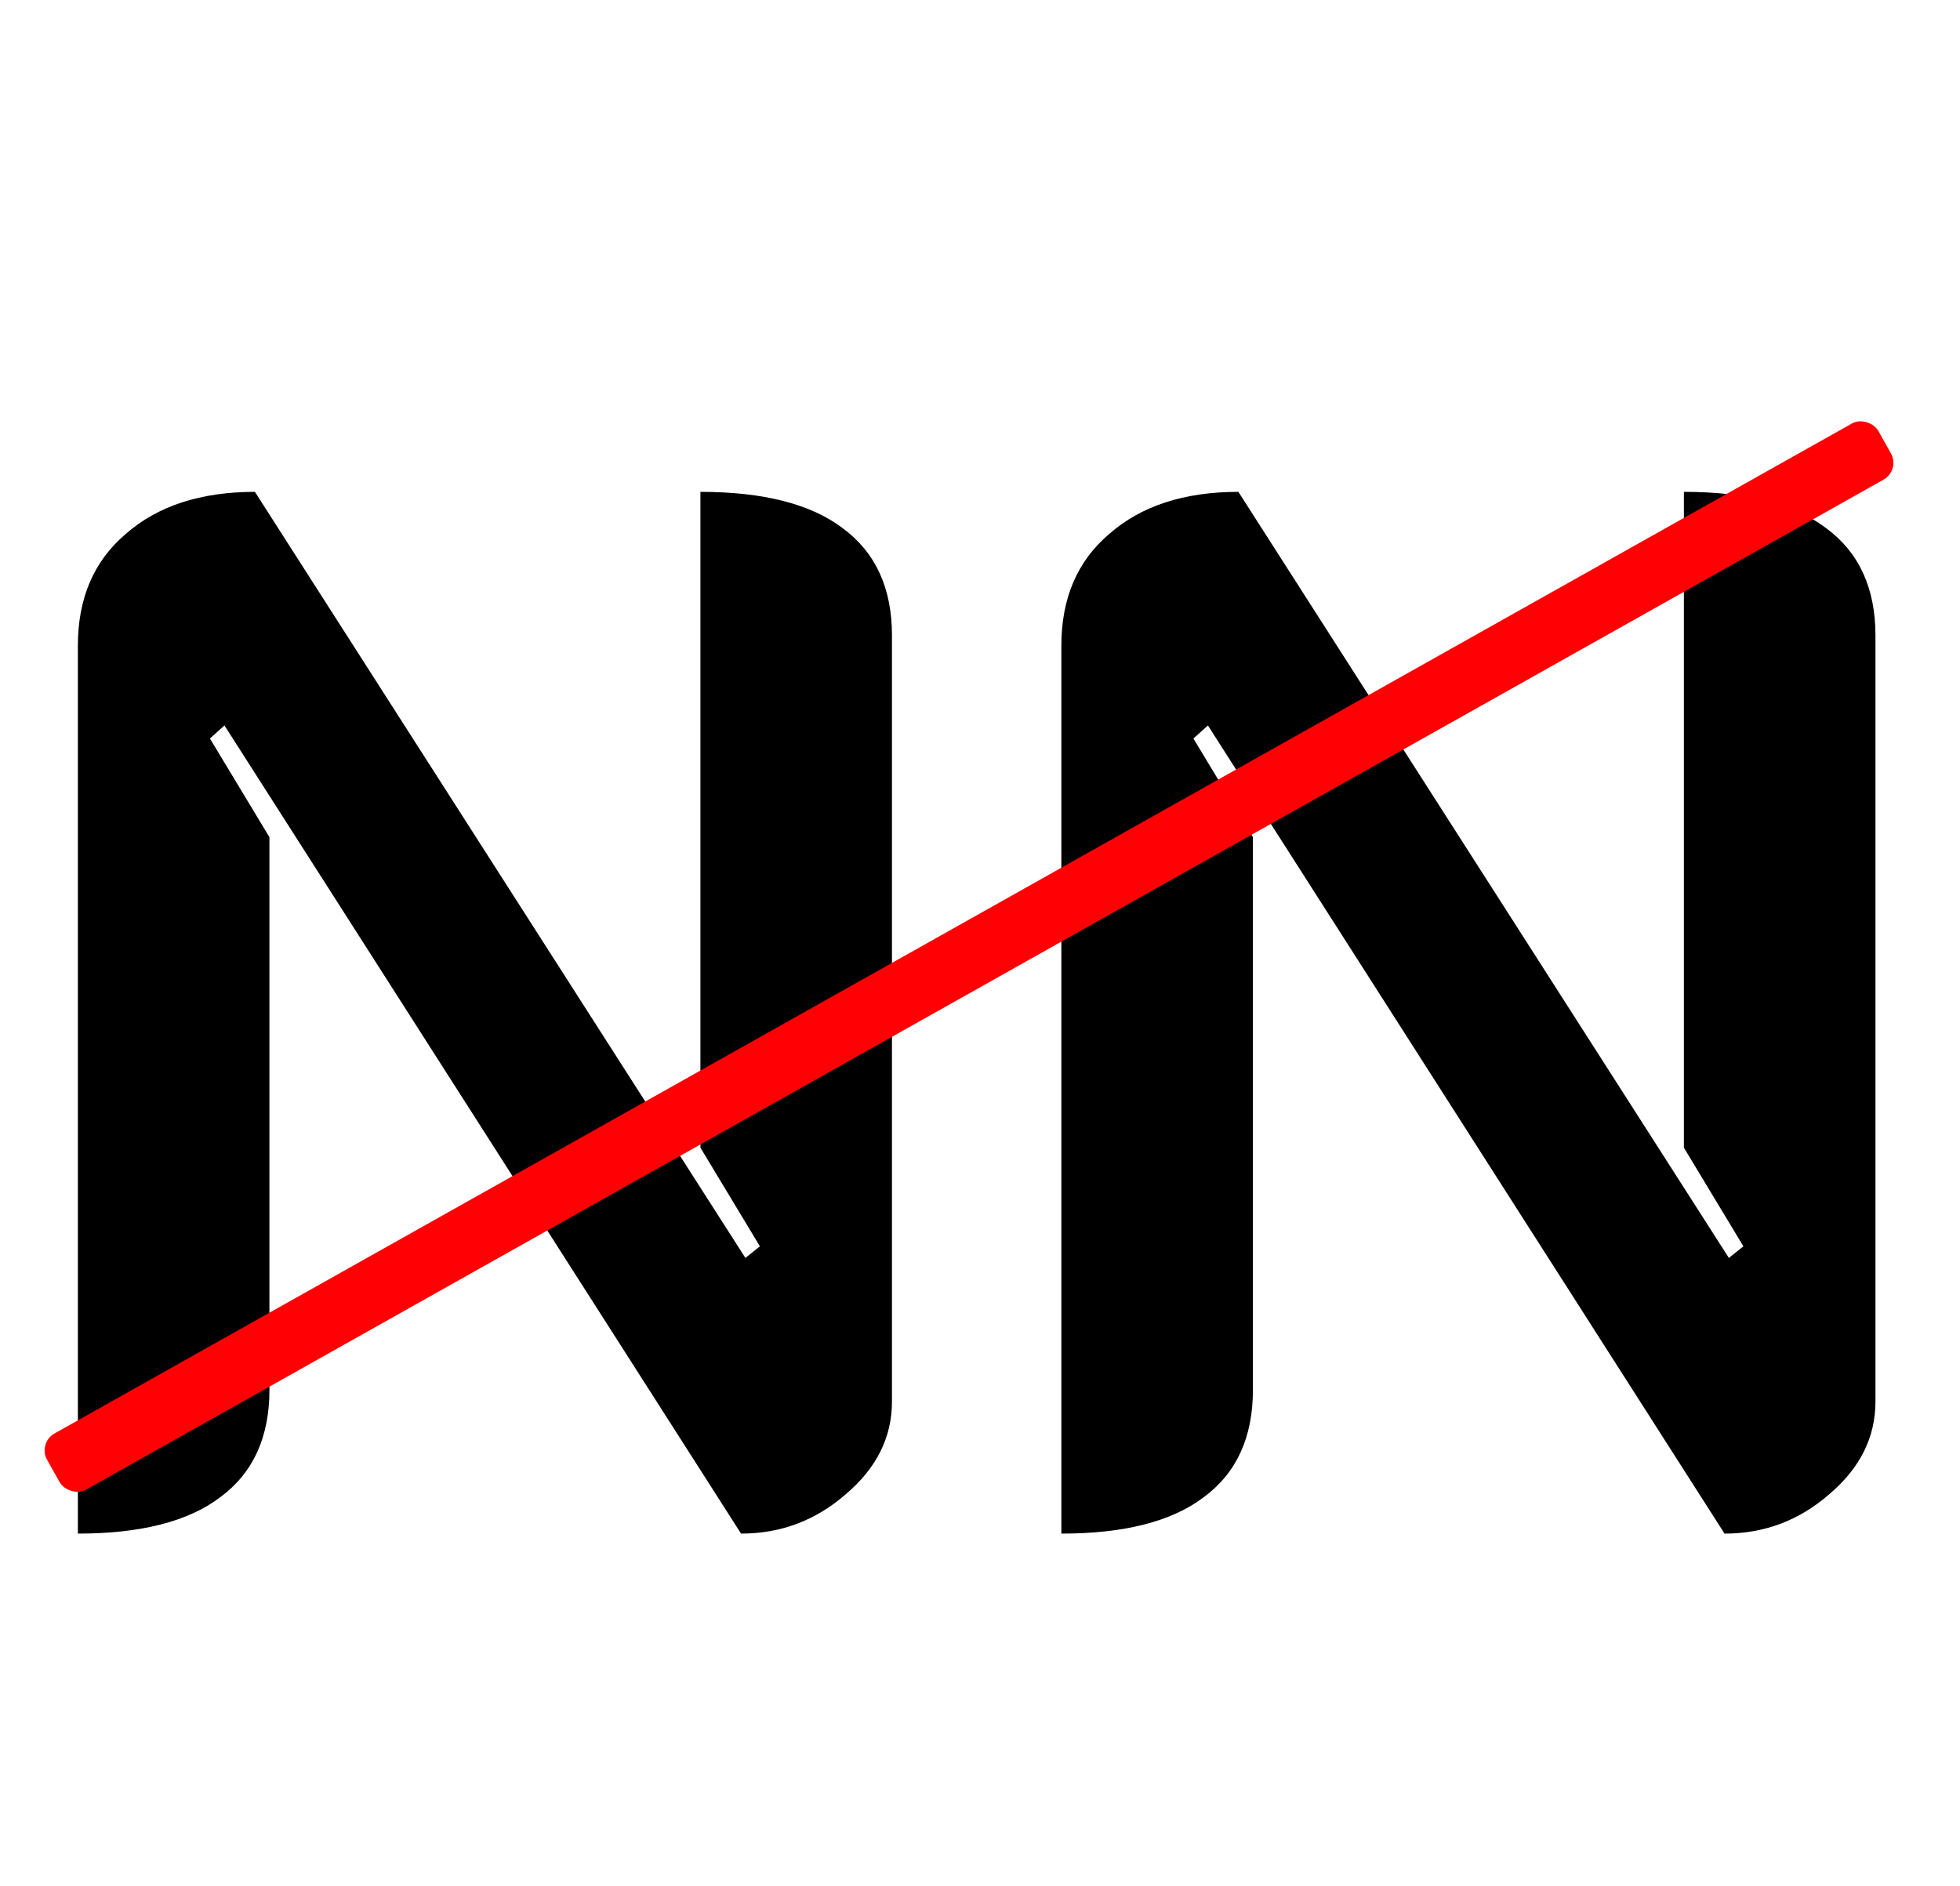 <svg width="1013" height="975" viewBox="0 0 1013 975" fill="none" xmlns="http://www.w3.org/2000/svg">
<rect width="1013" height="975" />
<g id="Desktop - 1" clip-path="url(#clip0_0_1)">
<g id="NotNull">
<path id="NN" d="M40.25 333.75C40.25 309.25 48.5 290 65 276C81.5 261.5 103.75 254.25 131.75 254.25L385.25 650.25L392.75 644.25L362 593.25V254.25C394.5 254.25 419 260.5 435.5 273C452.5 285.5 461 304 461 328.5V724.5C461 743 453 759 437 772.5C421.5 786 403.5 792.75 383 792.75L116 375L108.5 381.75L139.25 432.75V718.5C139.25 743 130.75 761.5 113.75 774C97.25 786.5 72.75 792.75 40.25 792.75V333.75ZM548.551 333.75C548.551 309.25 556.801 290 573.301 276C589.801 261.5 612.051 254.25 640.051 254.25L893.551 650.25L901.051 644.25L870.301 593.25V254.25C902.801 254.25 927.301 260.5 943.801 273C960.801 285.5 969.301 304 969.301 328.5V724.5C969.301 743 961.301 759 945.301 772.5C929.801 786 911.801 792.75 891.301 792.75L624.301 375L616.801 381.75L647.551 432.75V718.5C647.551 743 639.051 761.5 622.051 774C605.551 786.5 581.051 792.75 548.551 792.75V333.75Z" fill="black"/>
<rect id="crossLine" x="19.445" y="745.897" width="1085.65" height="33.311" rx="10" transform="rotate(-29.336 19.445 745.897)" fill="#FF0004"/>
</g>
</g>
<defs>
<clipPath id="clip0_0_1">
<rect width="1024" height="1024" fill="white" transform="translate(0 -24)"/>
</clipPath>
</defs>
</svg>
